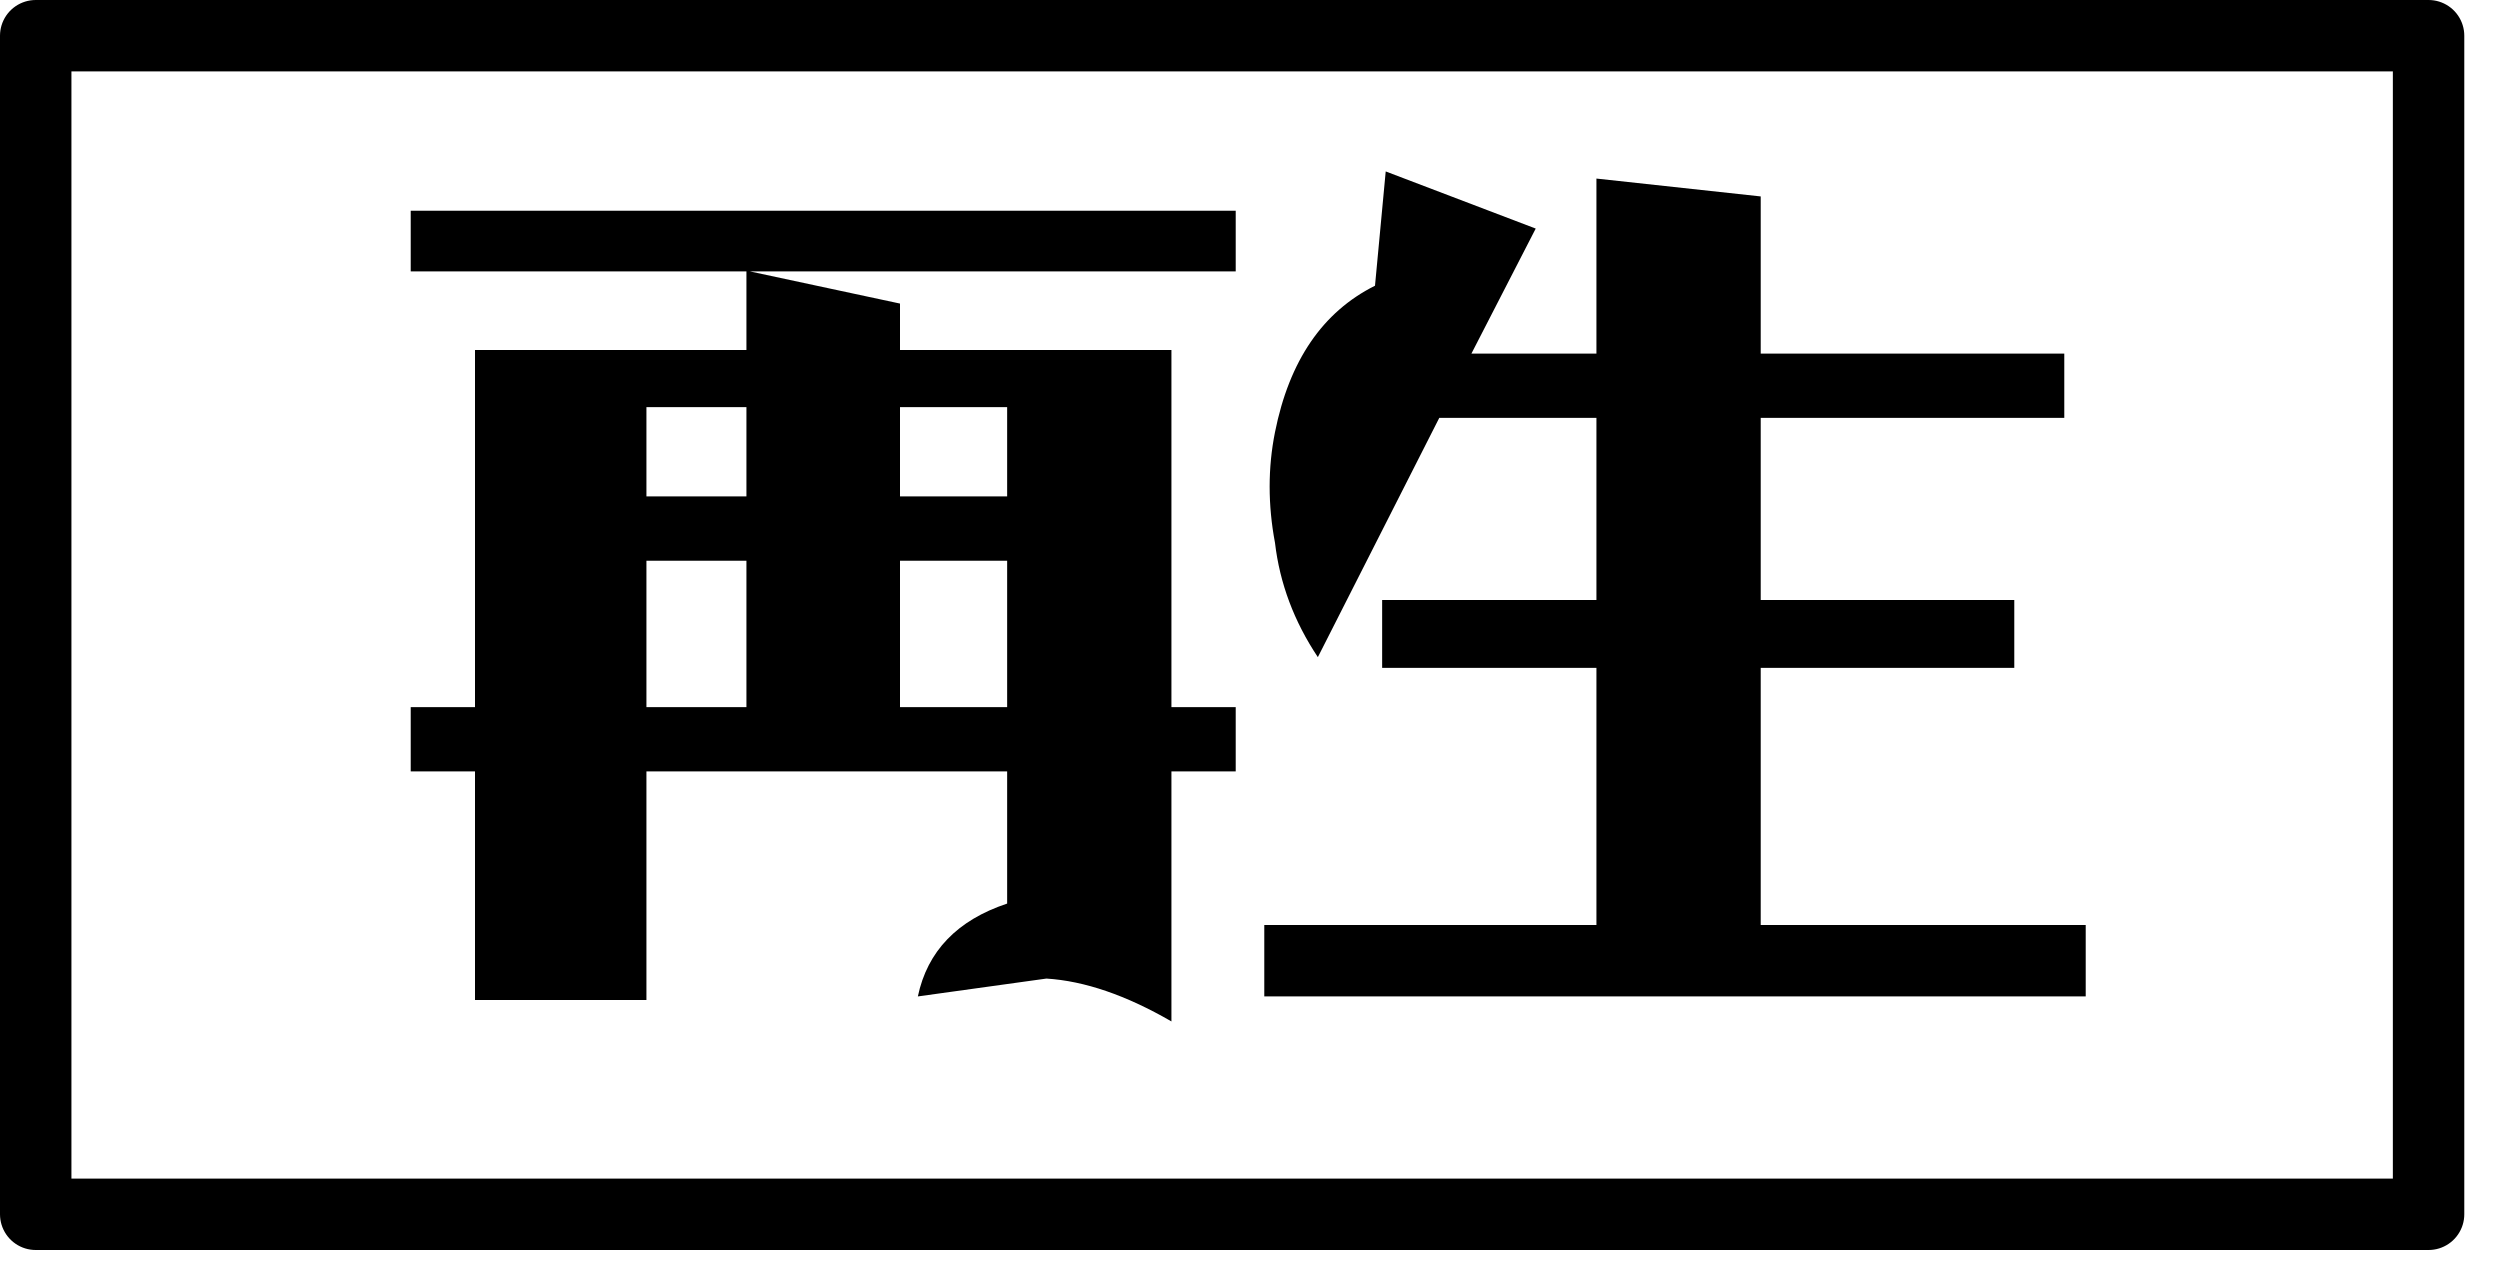 <?xml version="1.0" encoding="utf-8"?>
<svg version="1.1" id="Layer_1"
xmlns="http://www.w3.org/2000/svg"
xmlns:xlink="http://www.w3.org/1999/xlink"
xmlns:author="http://www.sothink.com"
width="35px" height="18px"
xml:space="preserve">
<g id="90" transform="matrix(1, 0, 0, 1, 0.5, 0.5)">
<path style="fill:#000000;fill-opacity:1" d="M28.4,5.35L24.15 5.35L24.15 7.9L27.7 7.9L27.7 8.85L24.15 8.85L24.15 12.45L28.7 12.45L28.7 13.45L17.2 13.45L17.2 12.45L21.85 12.45L21.85 8.85L18.85 8.85L18.85 7.9L21.85 7.9L21.85 5.35L19.65 5.35L17.95 8.7Q17.45 7.95 17.35 7.1Q17.2 6.3 17.35 5.55Q17.65 4.05 18.75 3.5L18.9 1.9L21 2.7L20.1 4.45L21.85 4.45L21.85 2L24.15 2.25L24.15 4.45L28.4 4.45L28.4 5.35M16.8,3.3L10 3.3L12.1 3.75L12.1 4.4L15.9 4.4L15.9 9.4L16.8 9.4L16.8 10.3L15.9 10.3L15.9 13.8Q14.95 13.25 14.15 13.2L12.35 13.45Q12.55 12.5 13.6 12.15L13.6 10.3L8.55 10.3L8.55 13.5L6.15 13.5L6.15 10.3L5.25 10.3L5.25 9.4L6.15 9.4L6.15 4.4L9.95 4.4L9.95 3.3L5.25 3.3L5.25 2.45L16.8 2.45L16.8 3.3M12.1,5.2L12.1 6.45L13.6 6.45L13.6 5.2L12.1 5.2M12.1,7.35L12.1 9.4L13.6 9.4L13.6 7.35L12.1 7.35M8.55,5.2L8.55 6.45L9.95 6.45L9.95 5.2L8.55 5.2M8.55,7.35L8.55 9.4L9.95 9.4L9.95 7.35L8.55 7.35" />
<path style="fill:#FFFFFF;fill-opacity:0" d="M0,0L33.5 0L33.5 16.5L0 16.5L0 0" />
<path style="fill:none;stroke-width:1;stroke-linecap:round;stroke-linejoin:round;stroke-miterlimit:3;stroke:#000000;stroke-opacity:1" d="M0,0L33.5 0L33.5 16.5L0 16.5L0 0z" />
</g>
</svg>
